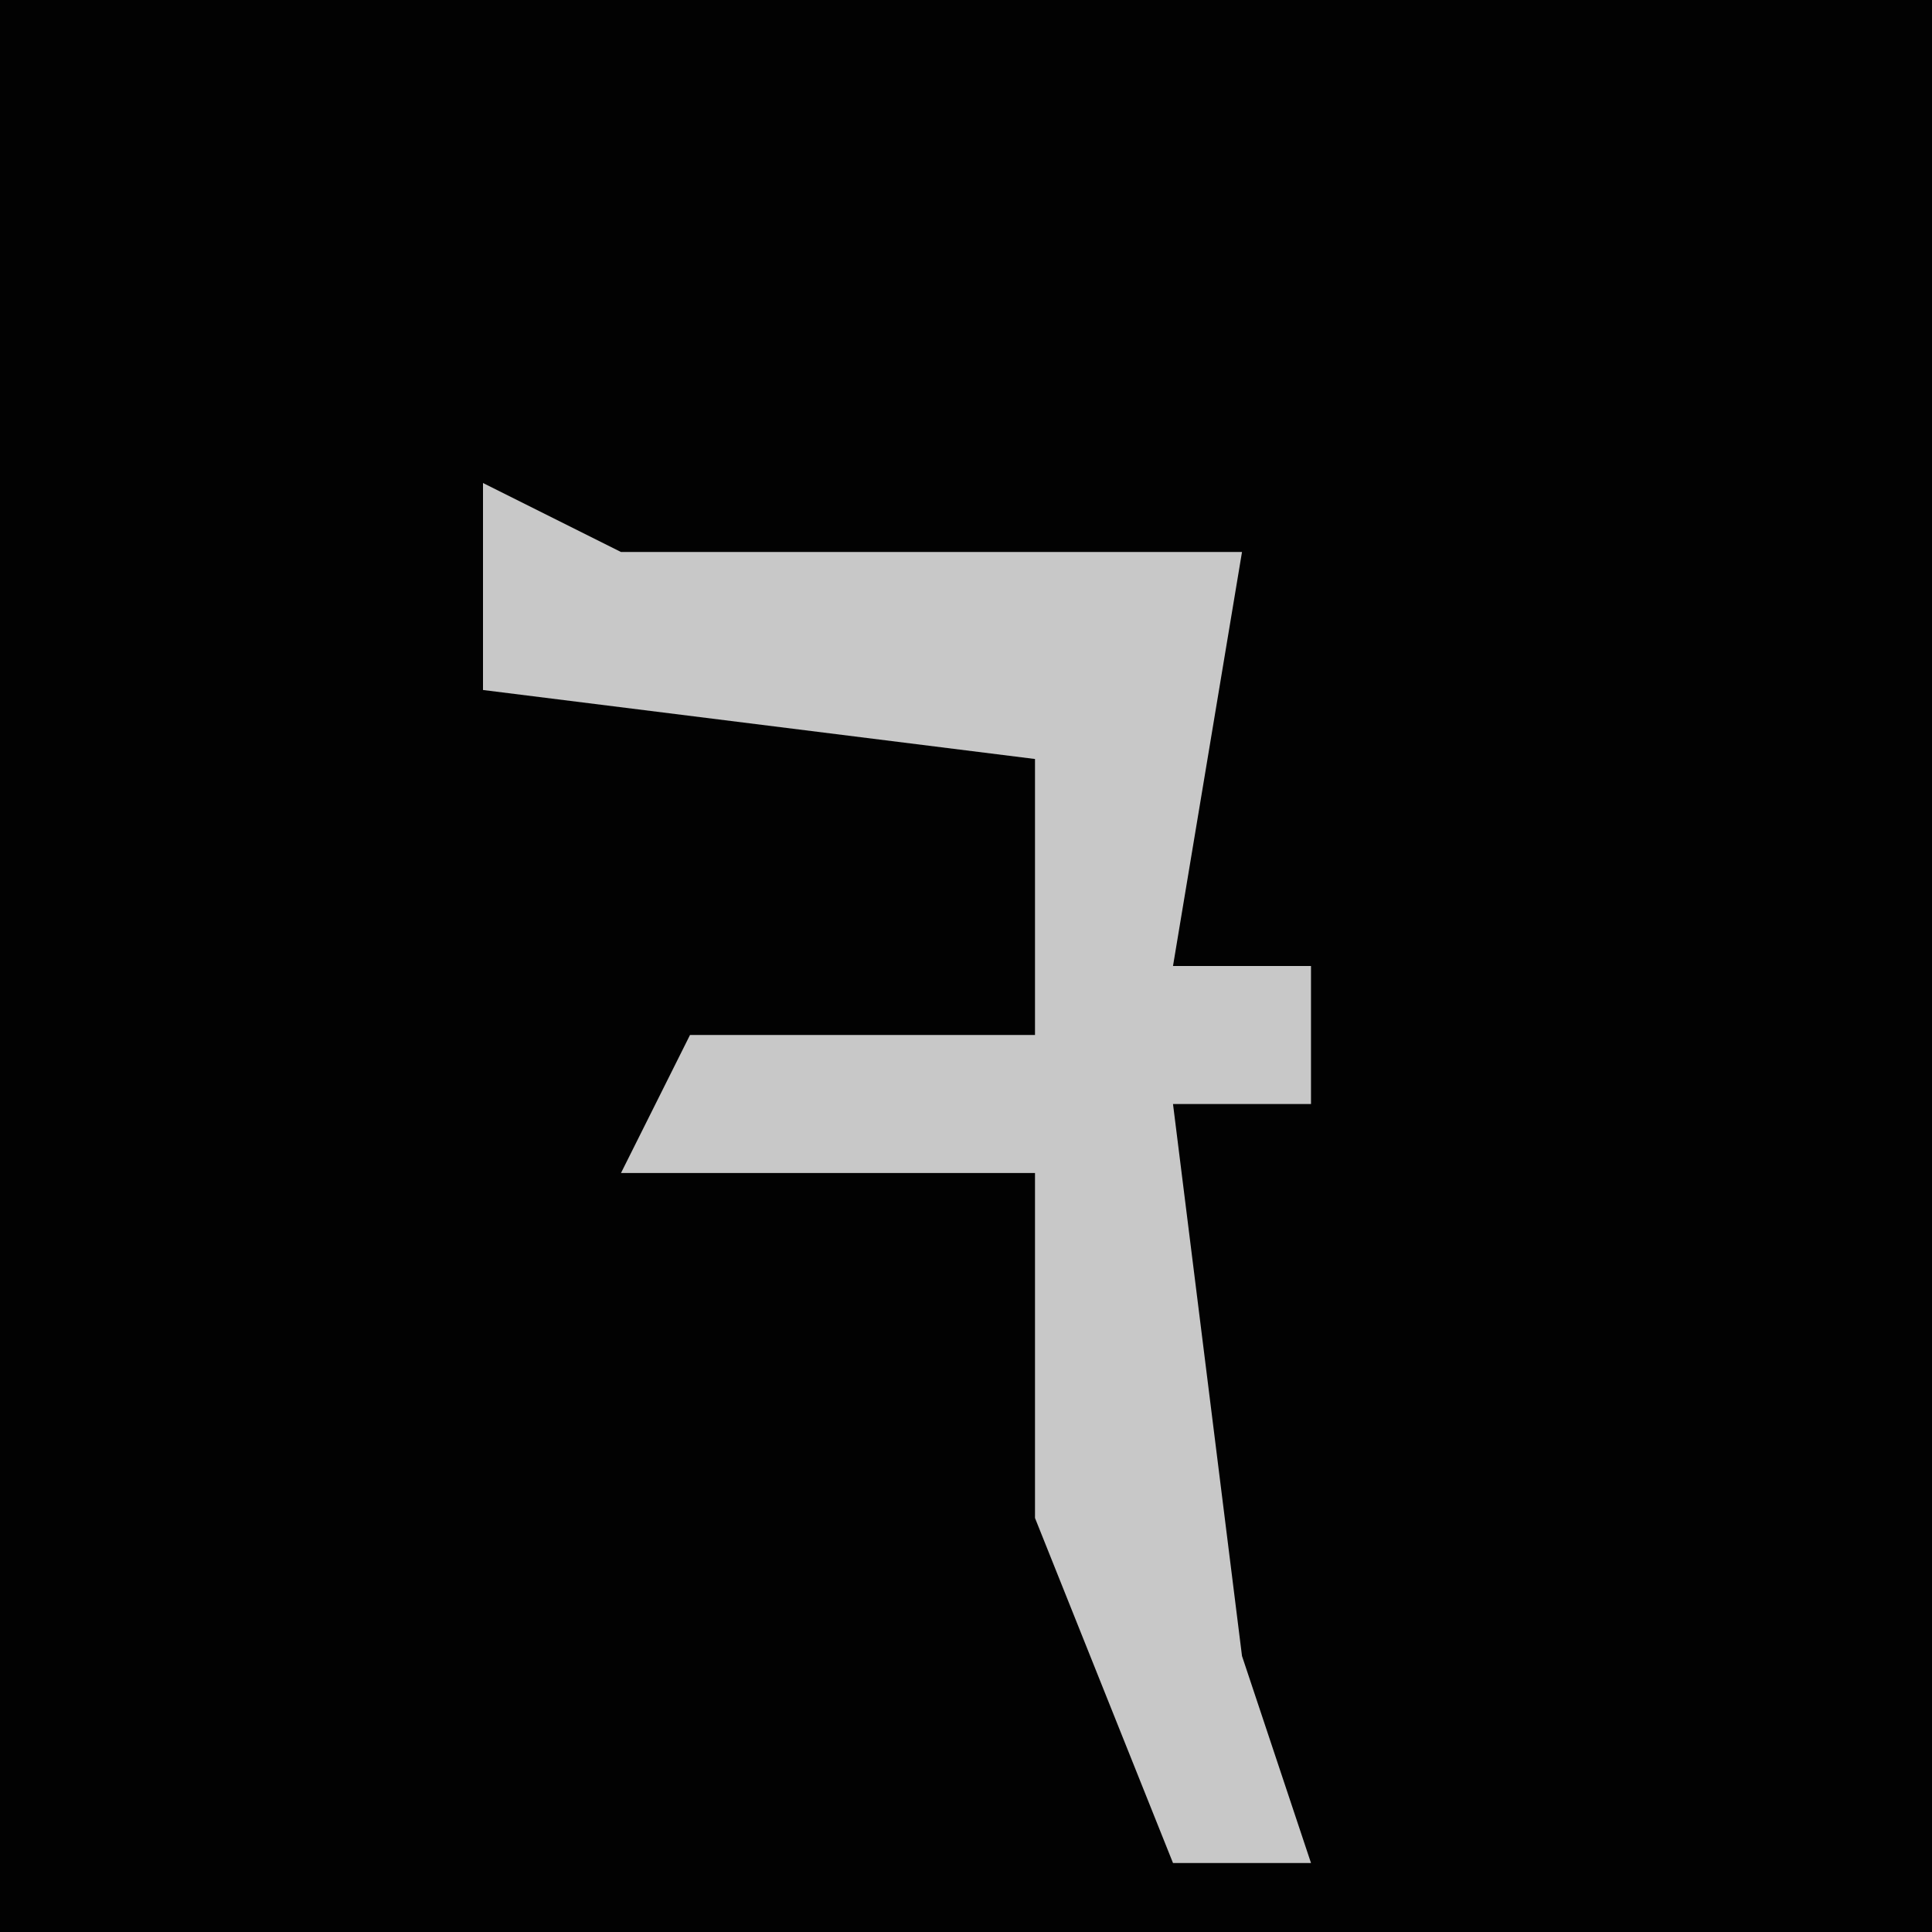 <?xml version="1.0" encoding="UTF-8"?>
<svg version="1.1" xmlns="http://www.w3.org/2000/svg" width="28" height="28">
<path d="M0,0 L28,0 L28,28 L0,28 Z " fill="#020202" transform="translate(0,0)"/>
<path d="M0,0 L2,1 L11,1 L10,7 L12,7 L12,9 L10,9 L11,17 L12,20 L10,20 L8,15 L8,10 L2,10 L3,8 L8,8 L8,4 L0,3 Z " fill="#C8C8C8" transform="translate(7,7)"/>
</svg>
